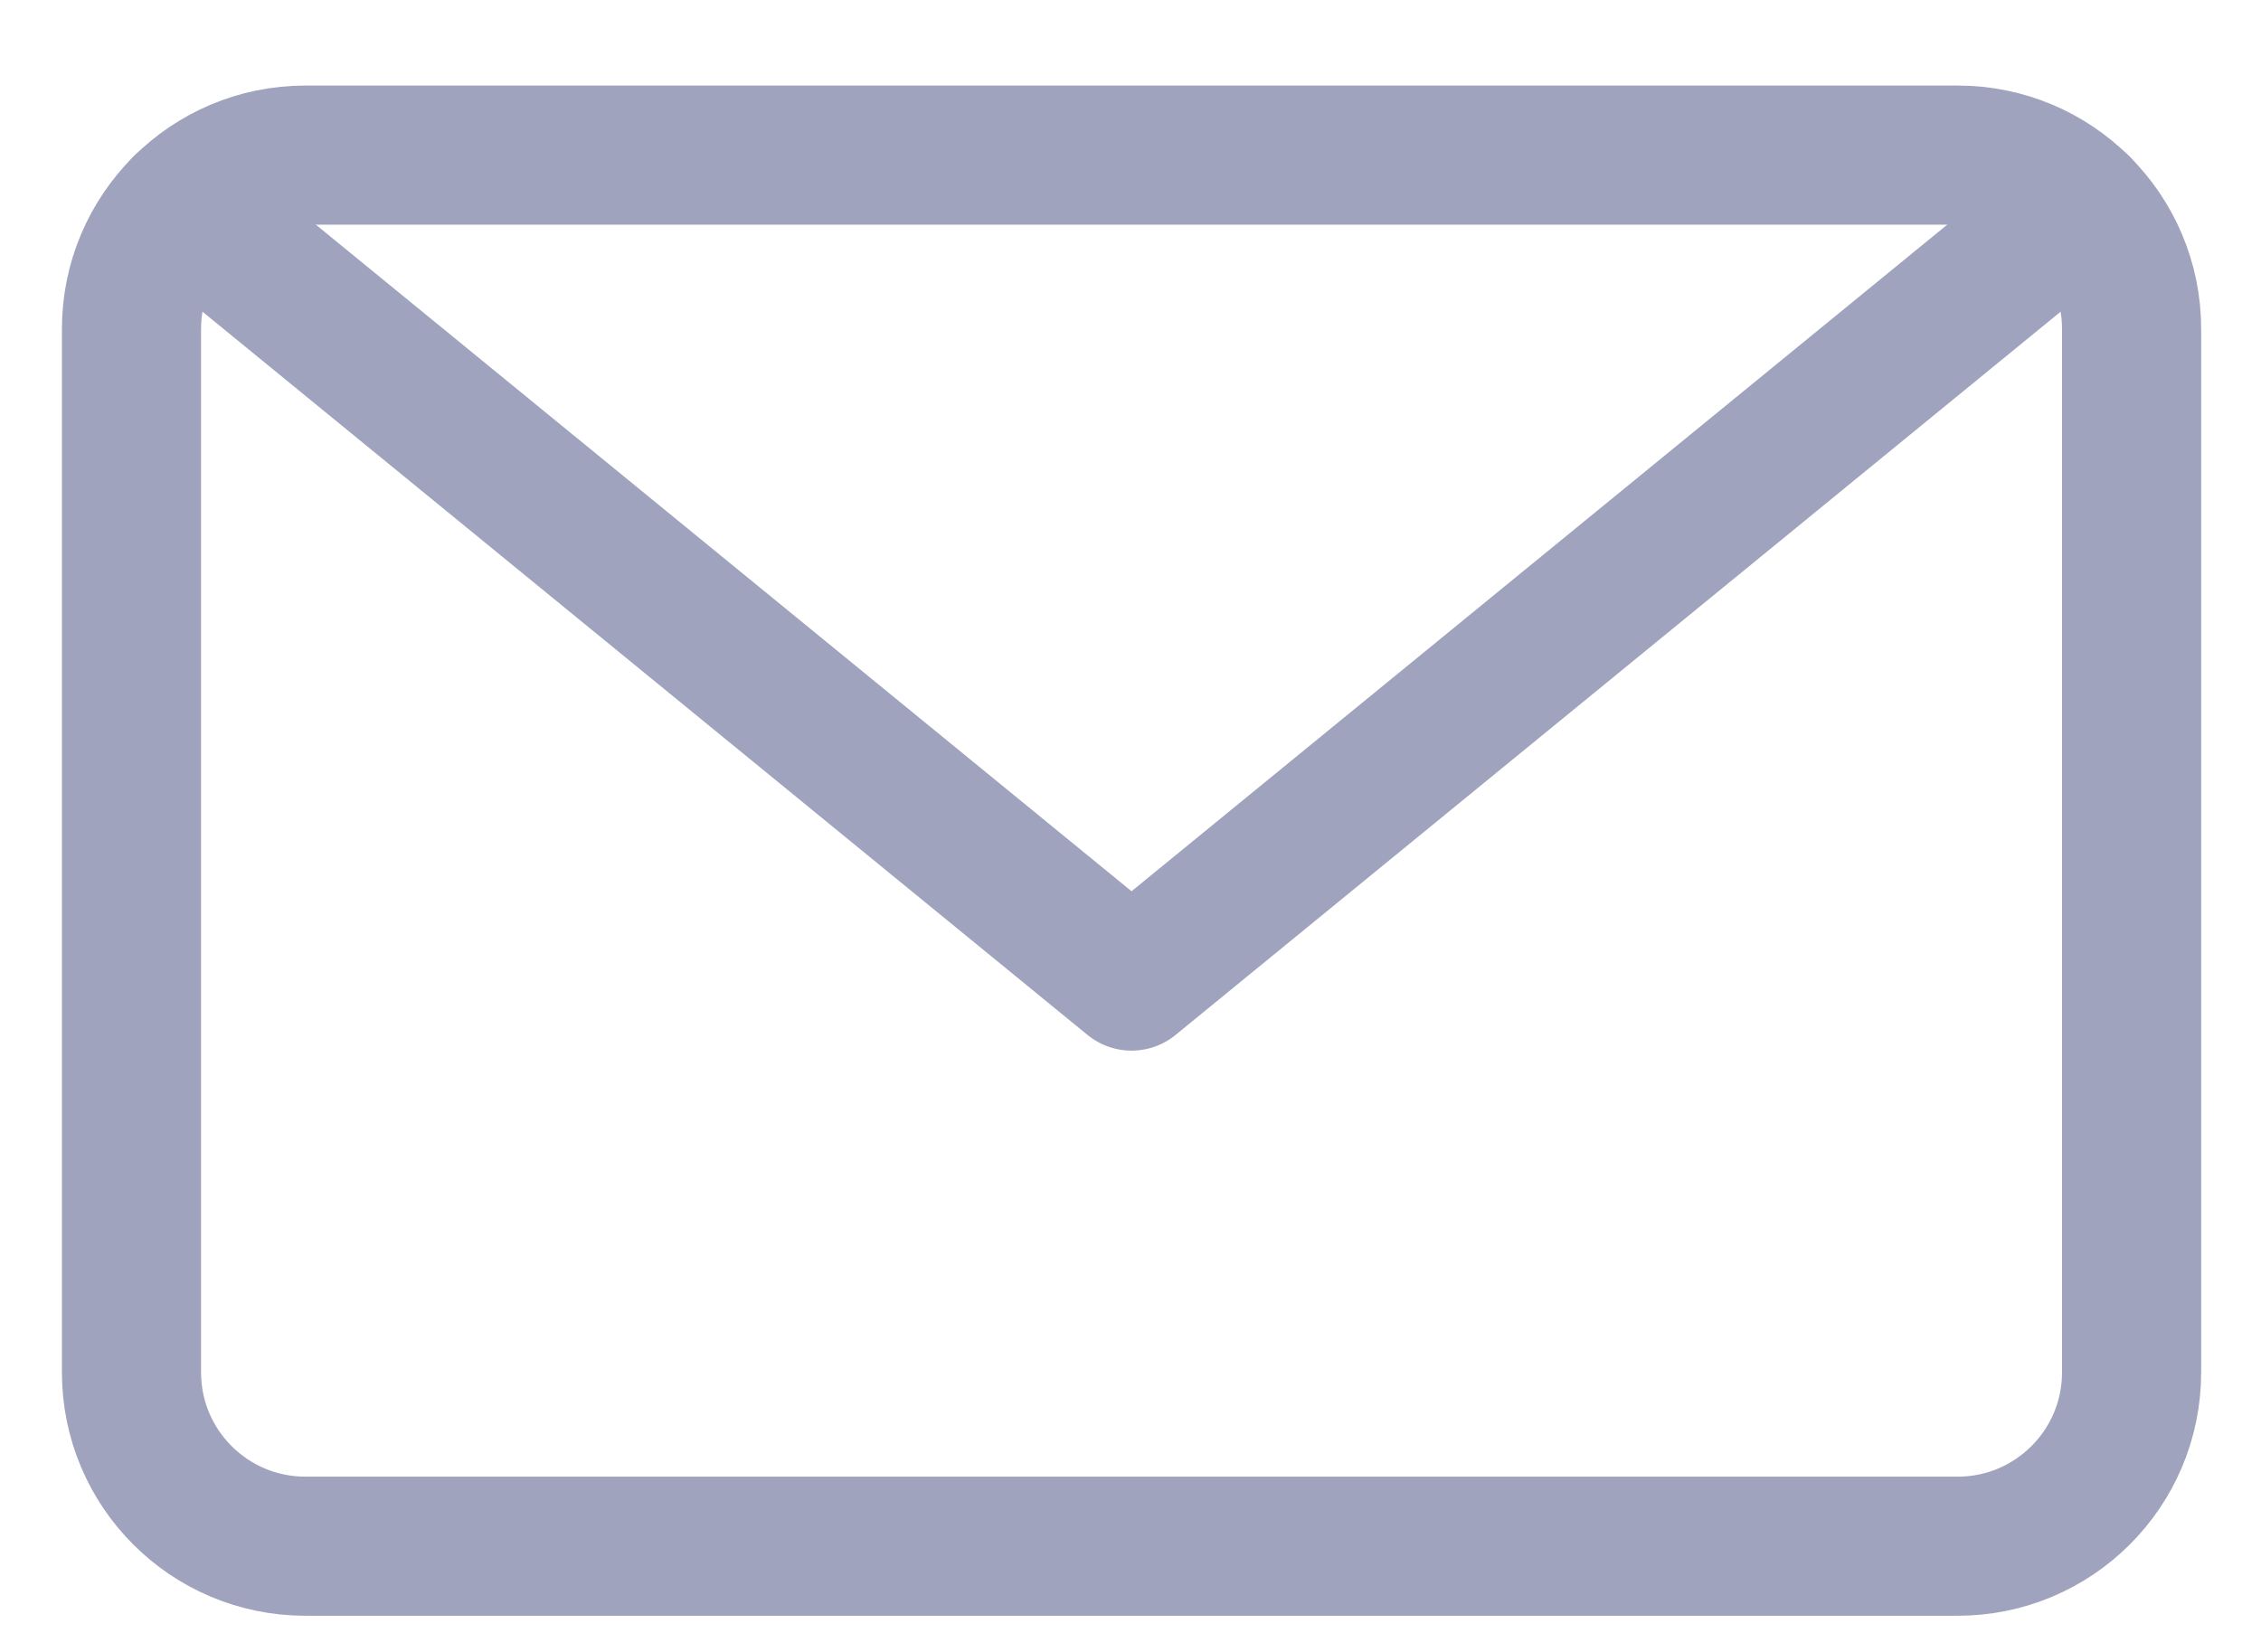 <svg width="26" height="19" viewBox="0 0 26 19" fill="none" xmlns="http://www.w3.org/2000/svg">
<path d="M22.512 1.784H3.512C2.407 1.784 1.512 2.679 1.512 3.784V15.784C1.512 16.889 2.407 17.784 3.512 17.784H22.512C23.616 17.784 24.512 16.889 24.512 15.784V3.784C24.512 2.679 23.616 1.784 22.512 1.784Z" stroke="#A0A3BD" stroke-width="1.6" stroke-linecap="round" stroke-linejoin="round"/>
<path d="M23.923 2.366L13.012 11.284L2.101 2.366" stroke="#A0A3BD" stroke-width="1.6" stroke-linecap="round" stroke-linejoin="round"/>
</svg>
